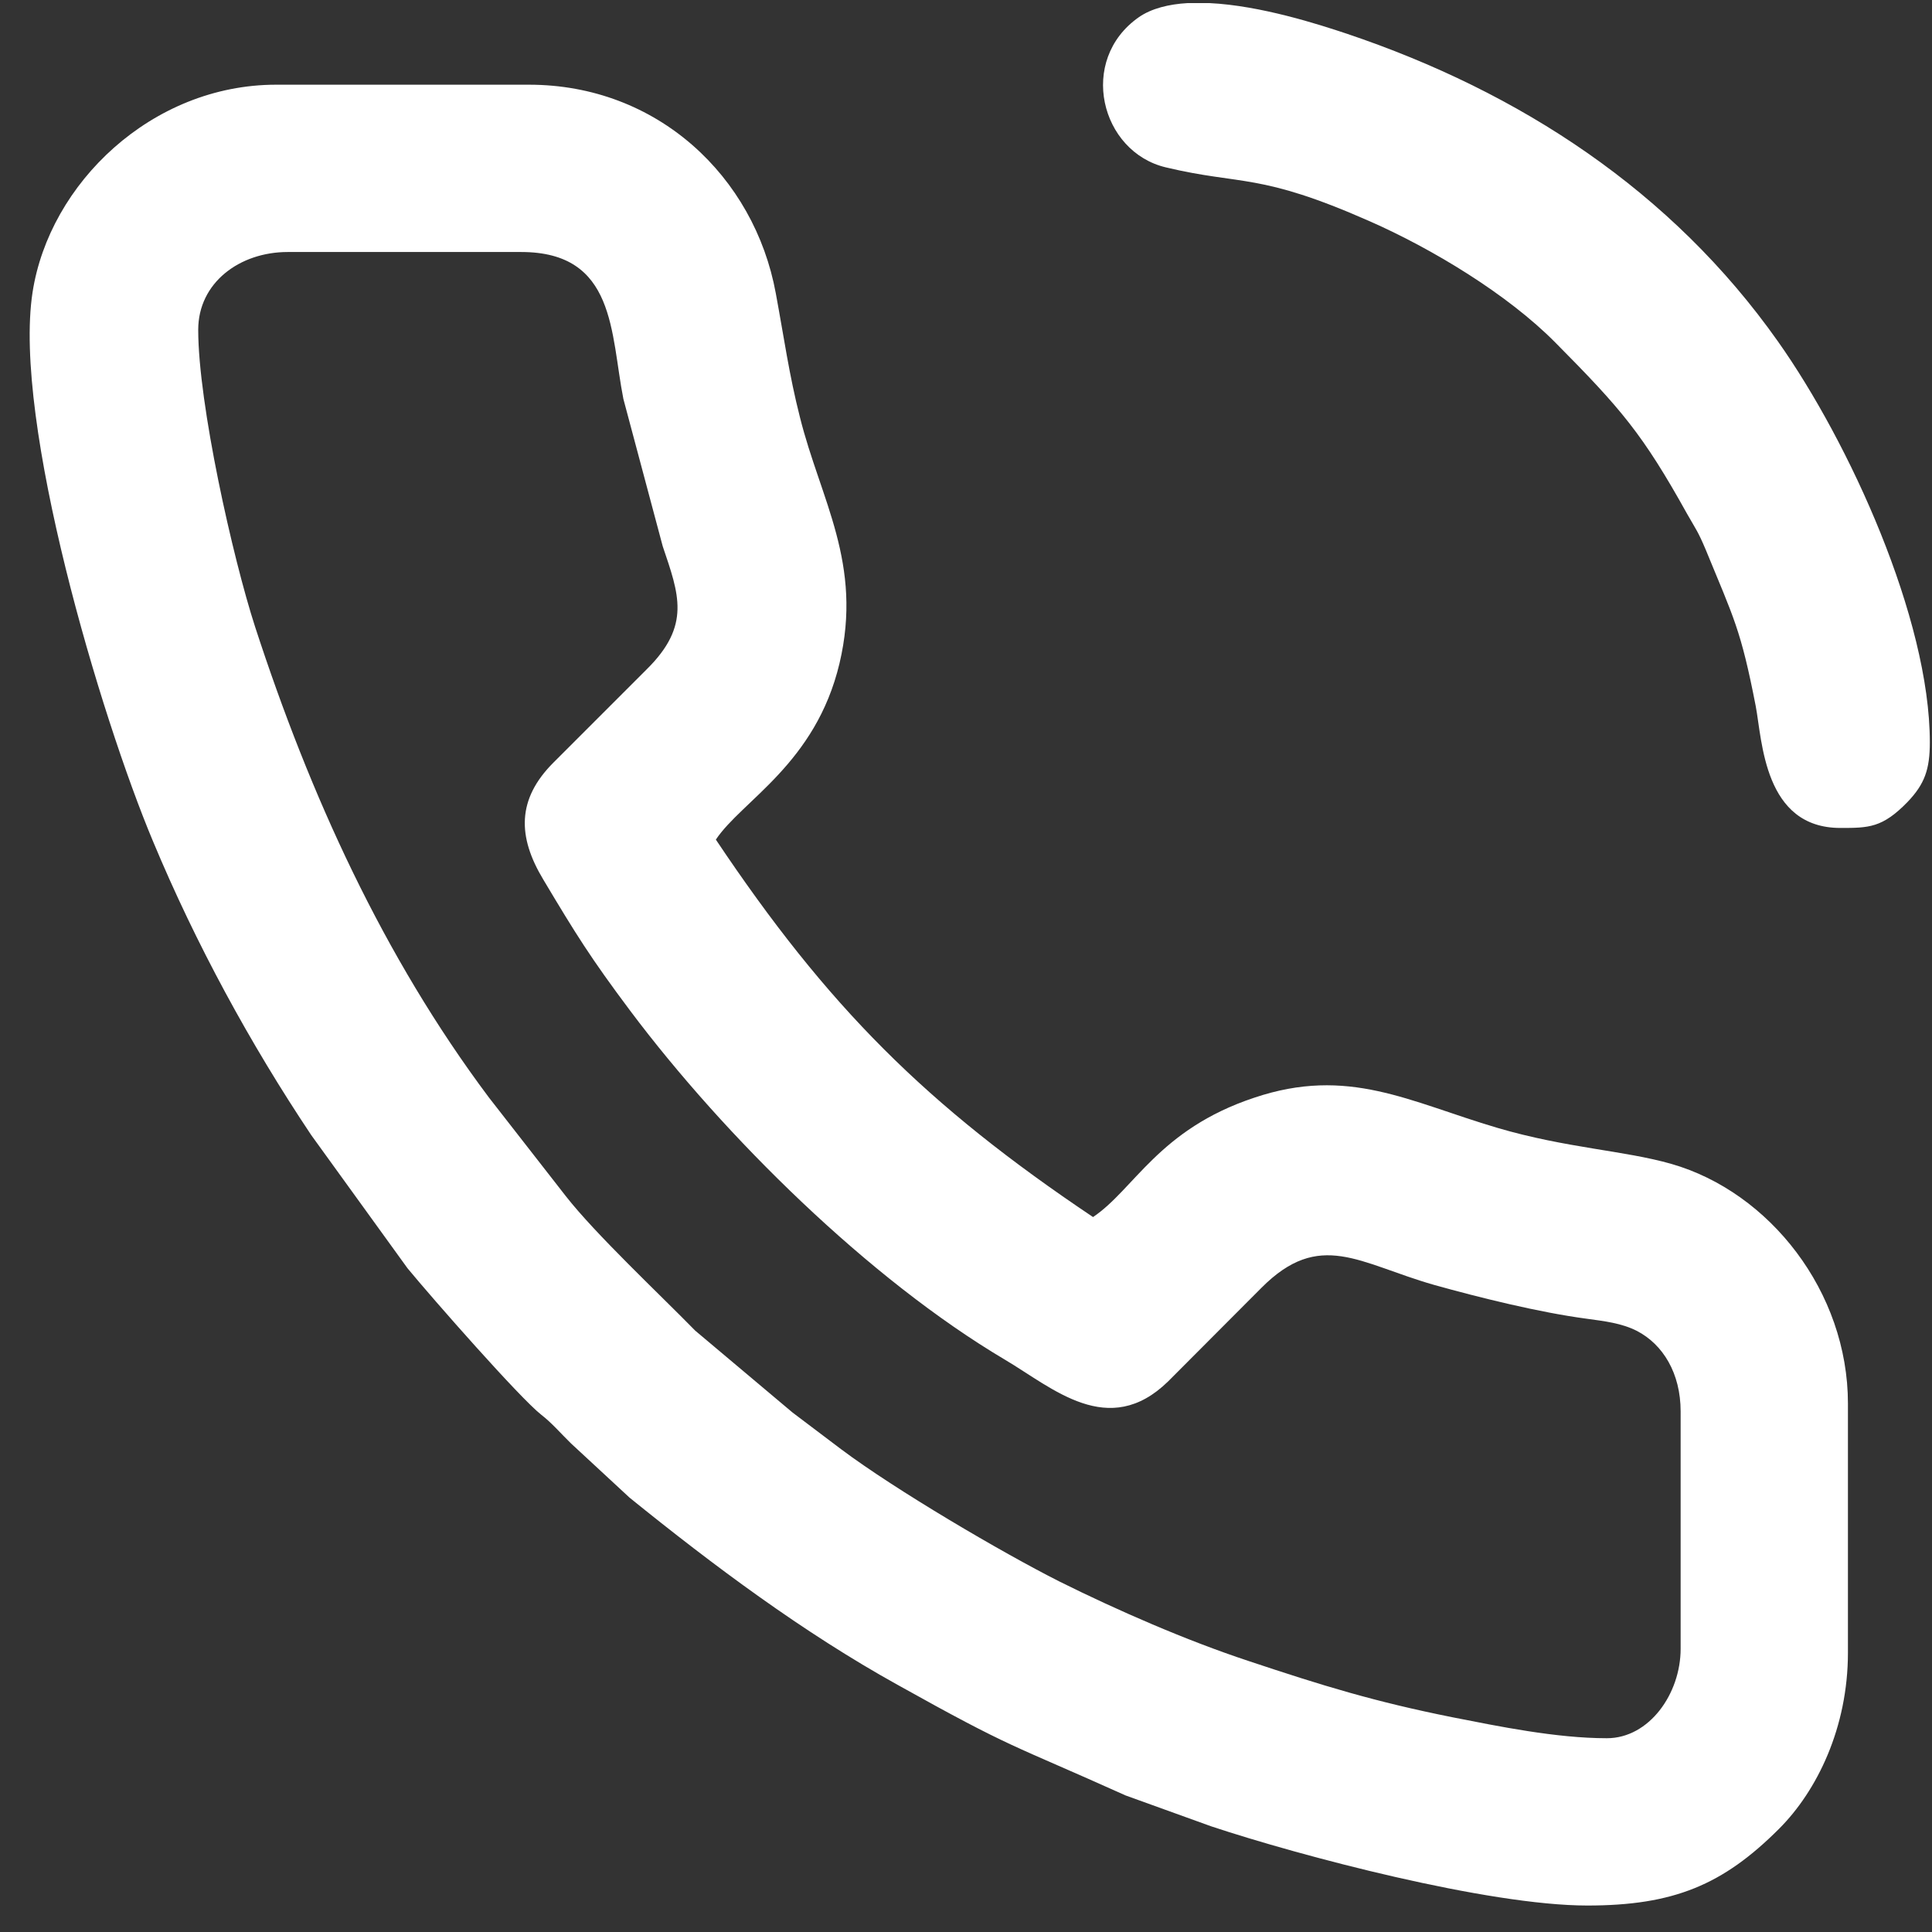<svg width="57" height="57" viewBox="0 0 57 57" fill="none" xmlns="http://www.w3.org/2000/svg">
<rect x="0" y="0" width="57" height="57" fill="#333333" stroke="none"/>
<path fill-rule="evenodd" clip-rule="evenodd" d="M5.848 9.731C5.848 8.339 7.072 7.435 8.488 7.435H15.376C18.176 7.435 18.008 9.835 18.392 11.771L19.552 16.115C20.032 17.539 20.392 18.451 19.08 19.747L16.328 22.499C15.248 23.579 15.264 24.683 16.032 25.955C16.992 27.563 17.424 28.259 18.592 29.819C21.376 33.531 25.64 37.739 29.648 40.115C31.056 40.947 32.704 42.475 34.464 40.755L37.216 37.995C38.936 36.267 40.096 37.275 42.304 37.907C43.648 38.283 45.424 38.723 46.816 38.907C47.336 38.979 47.84 39.035 48.296 39.267C49.064 39.667 49.584 40.515 49.584 41.643V48.643C49.584 49.971 48.656 51.283 47.408 51.283C45.912 51.283 44.208 50.931 42.864 50.667C40.544 50.203 39.016 49.731 36.832 49.003C34.992 48.395 32.96 47.507 31.256 46.659C29.544 45.795 26.416 43.955 24.824 42.763L23.384 41.675L20.512 39.259C19.472 38.195 17.568 36.411 16.688 35.283L14.424 32.379C11.304 28.211 9.144 23.459 7.528 18.499C6.864 16.451 5.848 11.915 5.848 9.731ZM46.832 56.219C49.376 56.219 50.832 55.611 52.488 53.955C53.608 52.835 54.52 50.971 54.52 48.755V41.411C54.52 38.107 52.208 35.171 49.312 34.339C47.912 33.939 46.216 33.875 44.176 33.275C41.576 32.507 39.776 31.451 37 32.387C34.184 33.323 33.464 35.091 32.248 35.907C27.32 32.603 24.416 29.699 21.12 24.771C21.888 23.619 24.064 22.531 24.768 19.571C25.464 16.627 24.208 14.747 23.6 12.307C23.28 11.051 23.136 9.987 22.888 8.651C22.256 5.211 19.4 2.499 15.608 2.499H8.144C4.488 2.499 1.456 5.403 0.96 8.627C0.376 12.427 2.96 21.123 4.52 24.835C5.776 27.843 7.376 30.787 9.184 33.491L12.024 37.419C12.776 38.331 15.336 41.243 15.968 41.739C16.28 41.979 16.552 42.299 16.848 42.587L18.576 44.187C21.048 46.187 23.696 48.163 26.48 49.707C29.92 51.627 29.76 51.419 33.208 52.971L35.736 53.883C38.36 54.755 43.904 56.219 46.832 56.219ZM54.296 24.427C55.128 24.427 55.536 24.427 56.28 23.659C56.784 23.131 56.936 22.699 56.936 21.899C56.936 18.251 54.56 13.051 52.456 10.075C49.328 5.643 44.848 2.715 39.736 0.995C38.92 0.723 37.192 0.163 35.68 0.091H35.04C34.48 0.123 33.968 0.251 33.6 0.507C31.792 1.771 32.464 4.483 34.4 4.939C36.648 5.475 37.136 5.083 40.4 6.523C42.256 7.339 44.48 8.683 45.888 10.107C47.824 12.059 48.464 12.803 49.776 15.163C50.04 15.627 50.096 15.675 50.328 16.227C51.152 18.235 51.36 18.571 51.8 20.835C51.992 21.851 52.04 24.427 54.296 24.427Z" fill="white"/>
</svg>
